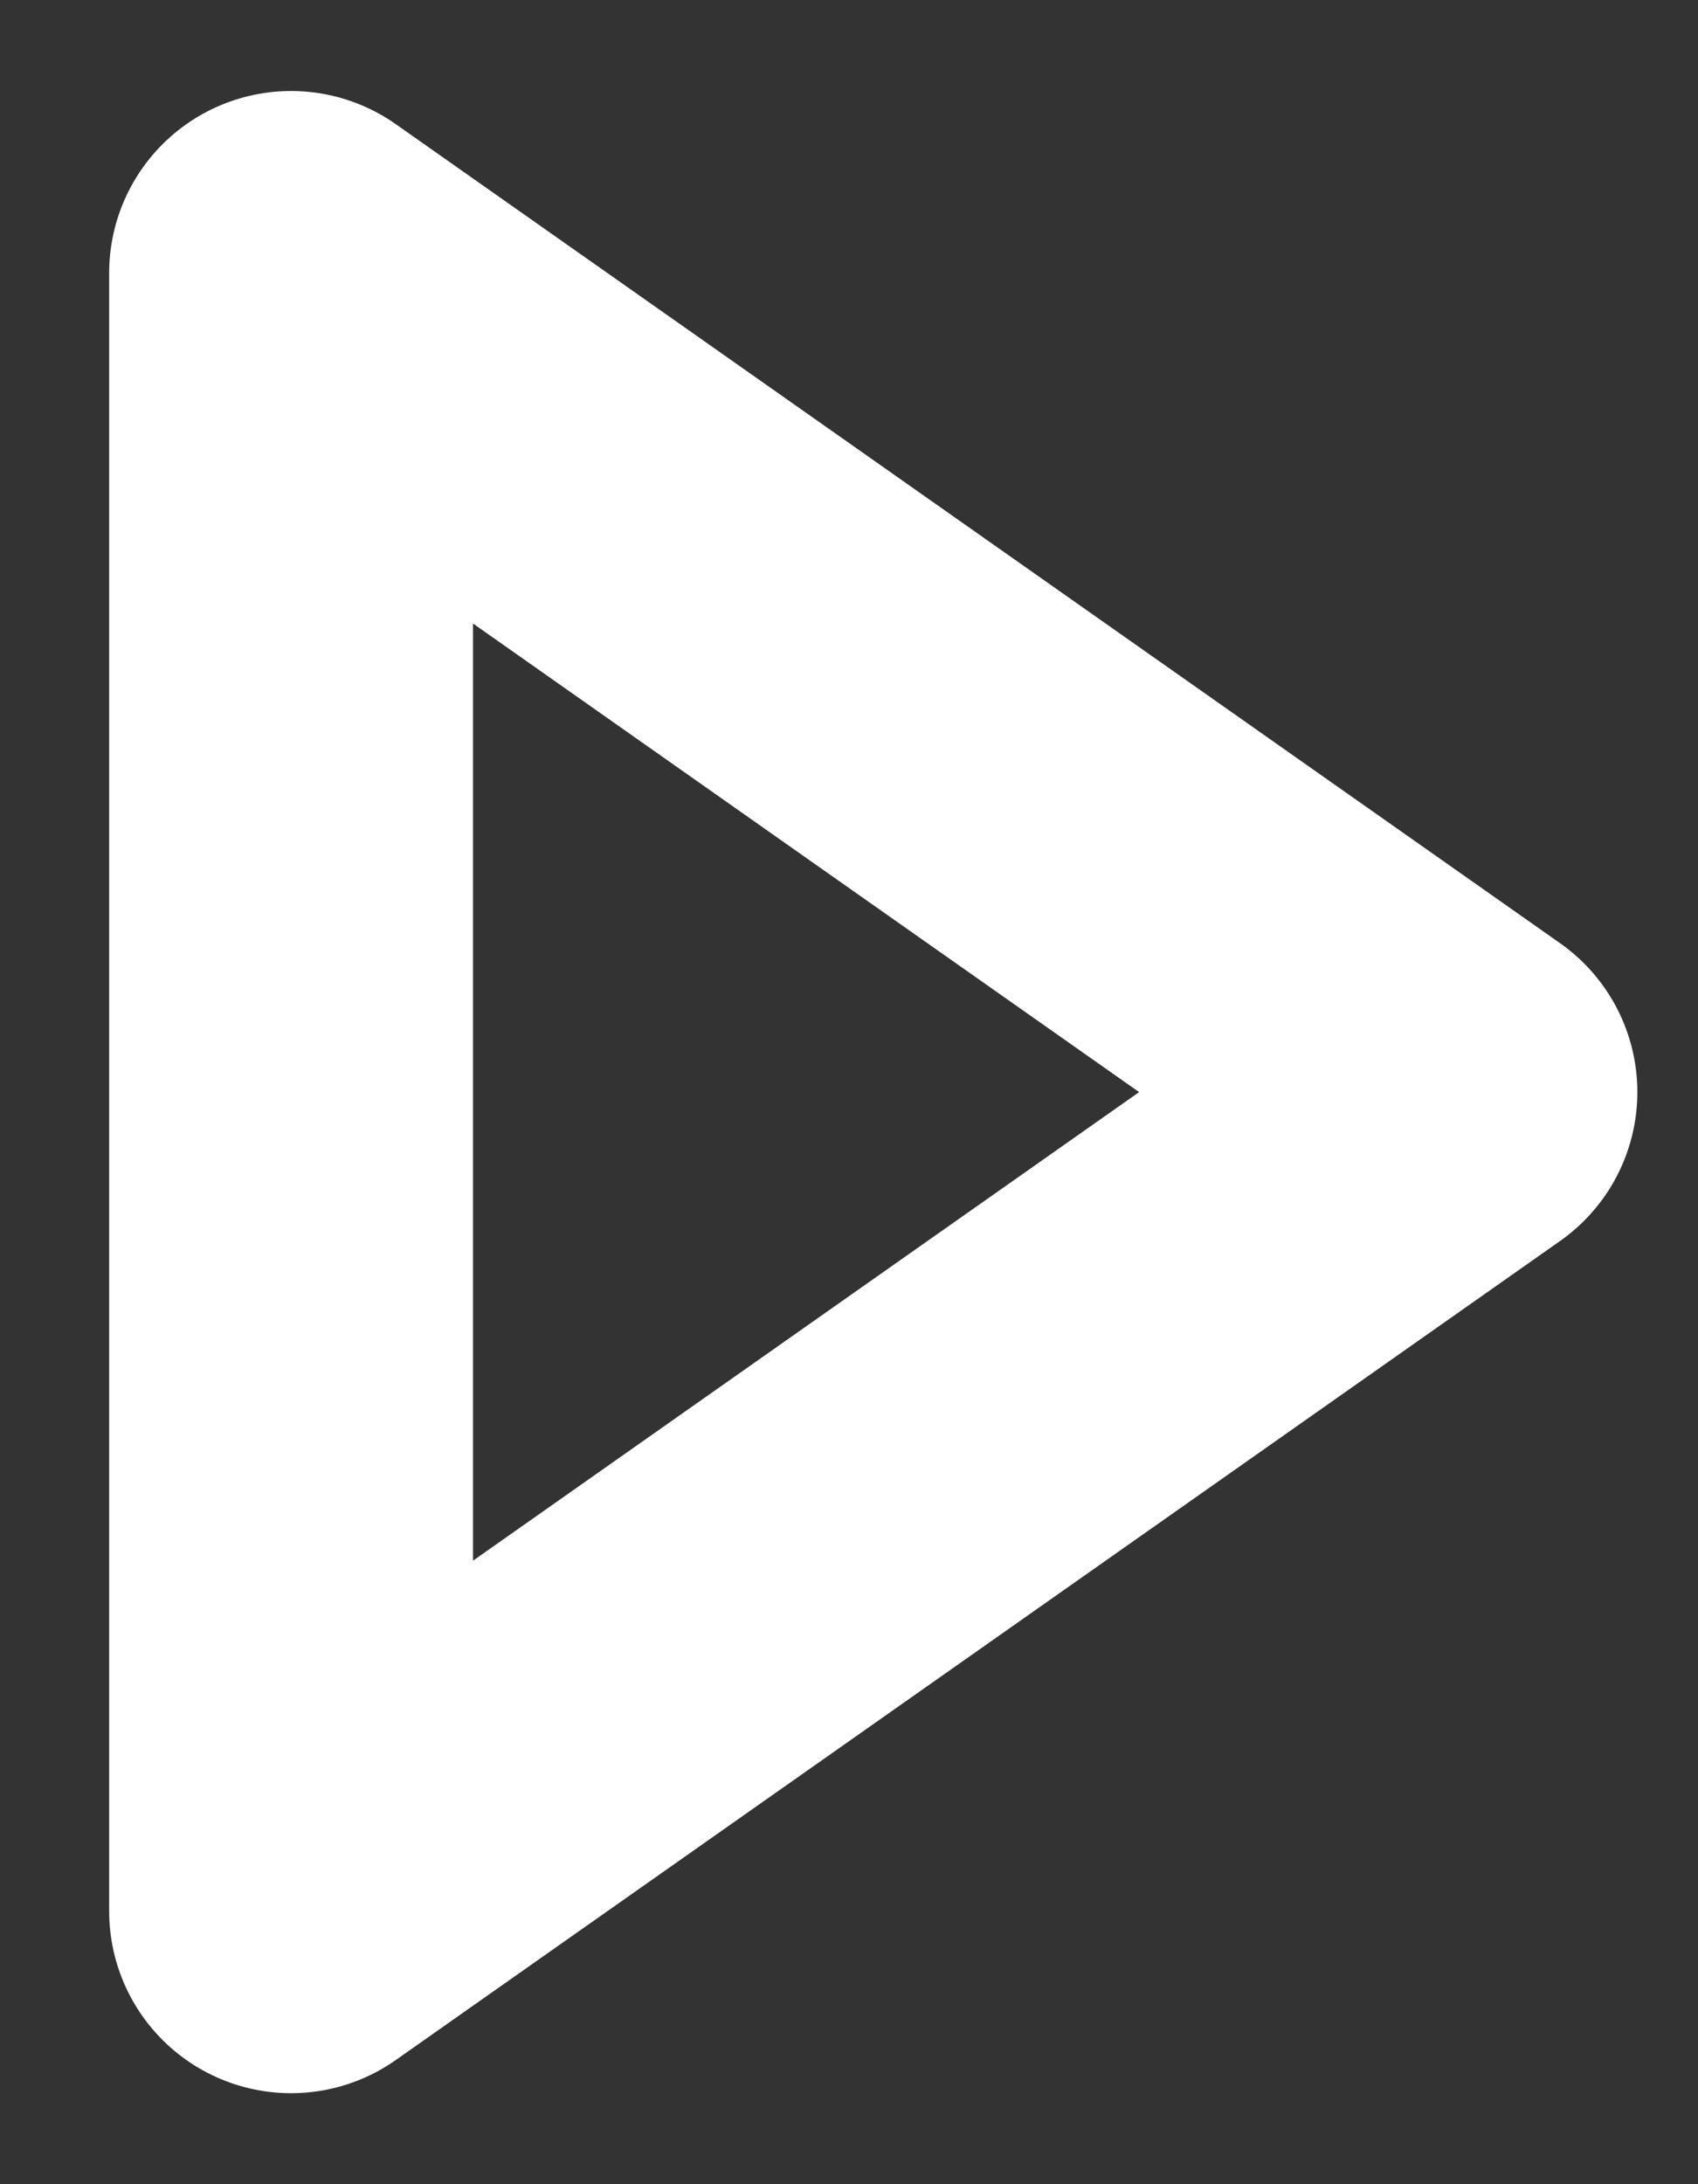 <svg width="14" height="18" viewBox="0 0 14 18" fill="none" xmlns="http://www.w3.org/2000/svg">
<rect x="0" y="0" width="14" height="18" fill="#333333" stroke="none"/>
<path d="M12 9L2.4 15.75V2.25L12 9Z" stroke="white" stroke-width="3" stroke-linejoin="round"/>
</svg>
